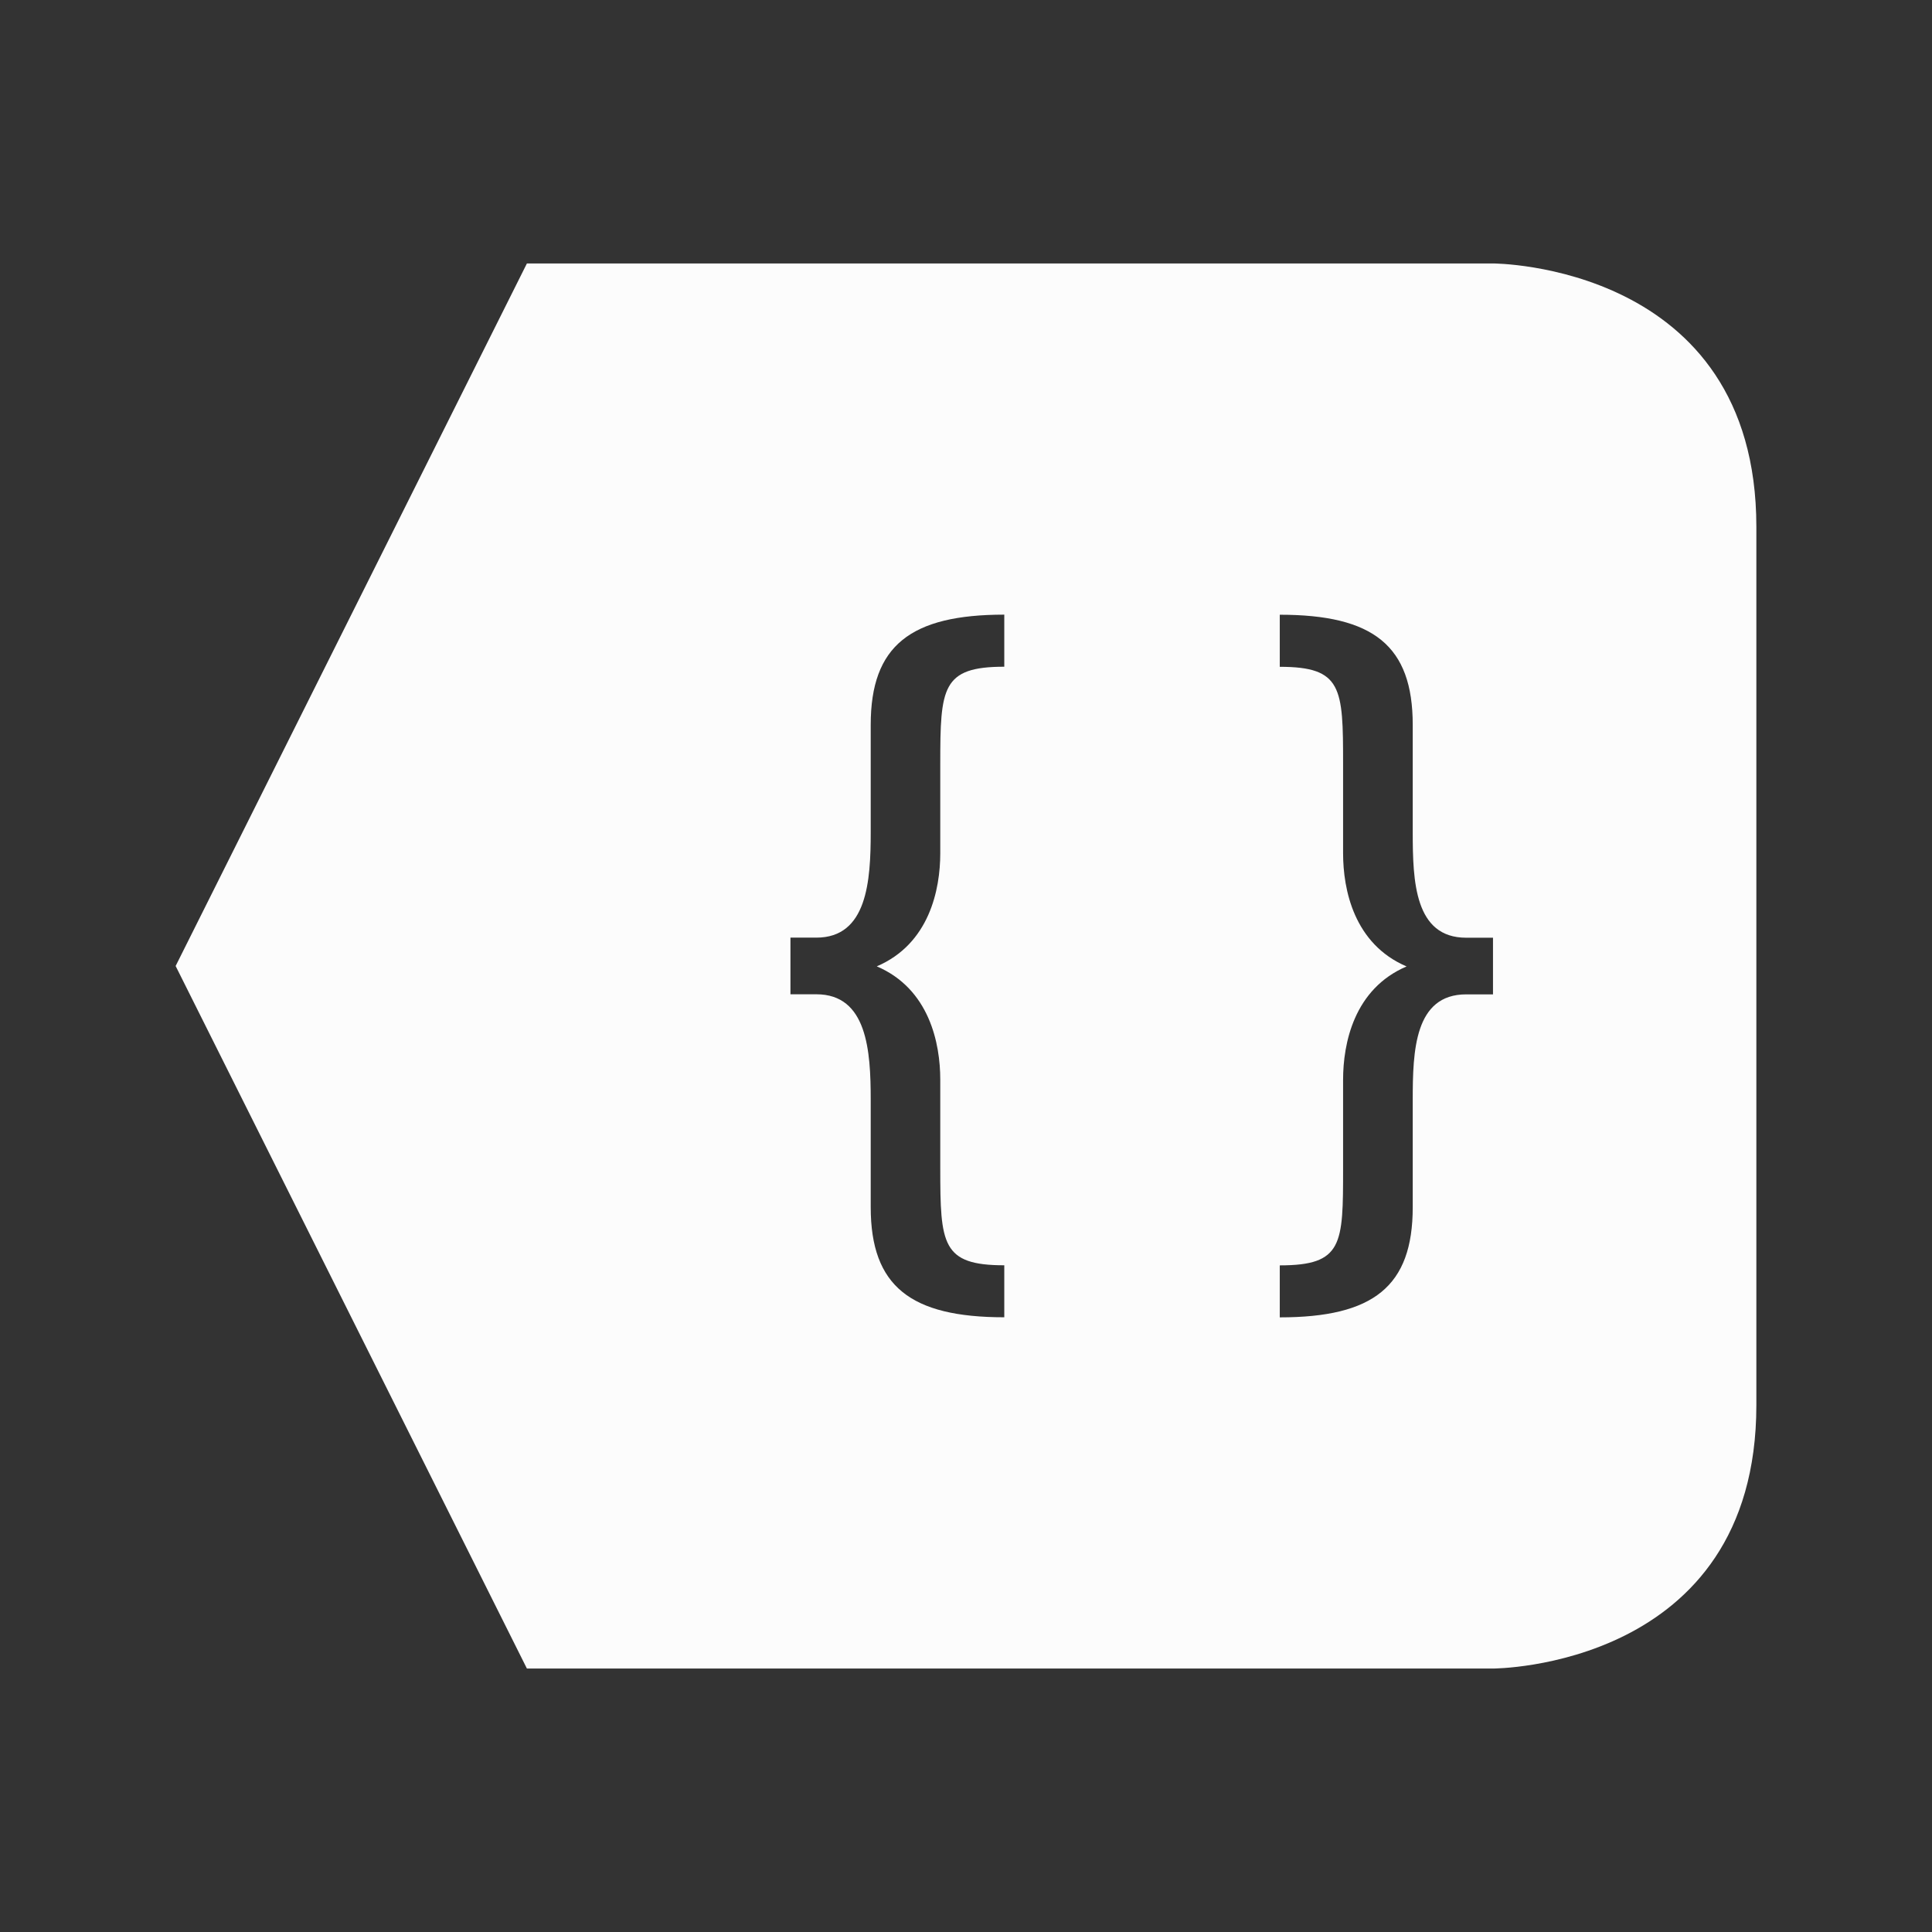<svg xmlns="http://www.w3.org/2000/svg" viewBox="0 0 22 22">
  <rect x="0" y="0" width="22" height="22" fill="#333333" stroke="none"/>
  <defs id="defs3051">
<style type="text/css" id="current-color-scheme">.ColorScheme-Text {color:#fcfcfc;}</style>
  </defs>
 <path 
    style="fill:currentColor;fill-opacity:1;stroke:none" 
	d="m 384.857,543.076 -4,8 4,8 h 11 c 0,0 3,0 3,-3 0,-3 0,-7 0,-10 0,-3 -3,-3 -3,-3 z m 5.436,4 v 0.592 c -0.711,0 -0.729,0.239 -0.729,1.105 v 1.018 c 0,0.415 -0.124,1.033 -0.723,1.289 0.599,0.256 0.723,0.876 0.723,1.291 v 1.008 c 0,0.866 0.018,1.105 0.729,1.105 v 0.592 c -1.066,0 -1.521,-0.352 -1.521,-1.254 v -1.223 c 0,-0.557 -0.04,-1.201 -0.619,-1.201 h -0.295 v -0.645 h 0.295 c 0.579,0 0.619,-0.644 0.619,-1.201 v -1.223 c 0,-0.902 0.455,-1.254 1.521,-1.254 z m 3.137,0 c 1.066,0 1.514,0.352 1.514,1.254 v 1.223 c 0,0.557 0.021,1.201 0.609,1.201 h 0.305 v 0.645 h -0.305 c -0.589,0 -0.609,0.644 -0.609,1.201 v 1.223 c 0,0.902 -0.448,1.254 -1.514,1.254 v -0.592 c 0.72,0 0.721,-0.239 0.721,-1.105 v -1.008 c 0,-0.415 0.124,-1.035 0.723,-1.291 -0.599,-0.256 -0.723,-0.874 -0.723,-1.289 v -1.018 c 0,-0.866 -0.01,-1.105 -0.721,-1.105 z"
   transform="translate(-378.857,-540.076)"
    class="ColorScheme-Text"
    />  
</svg>
